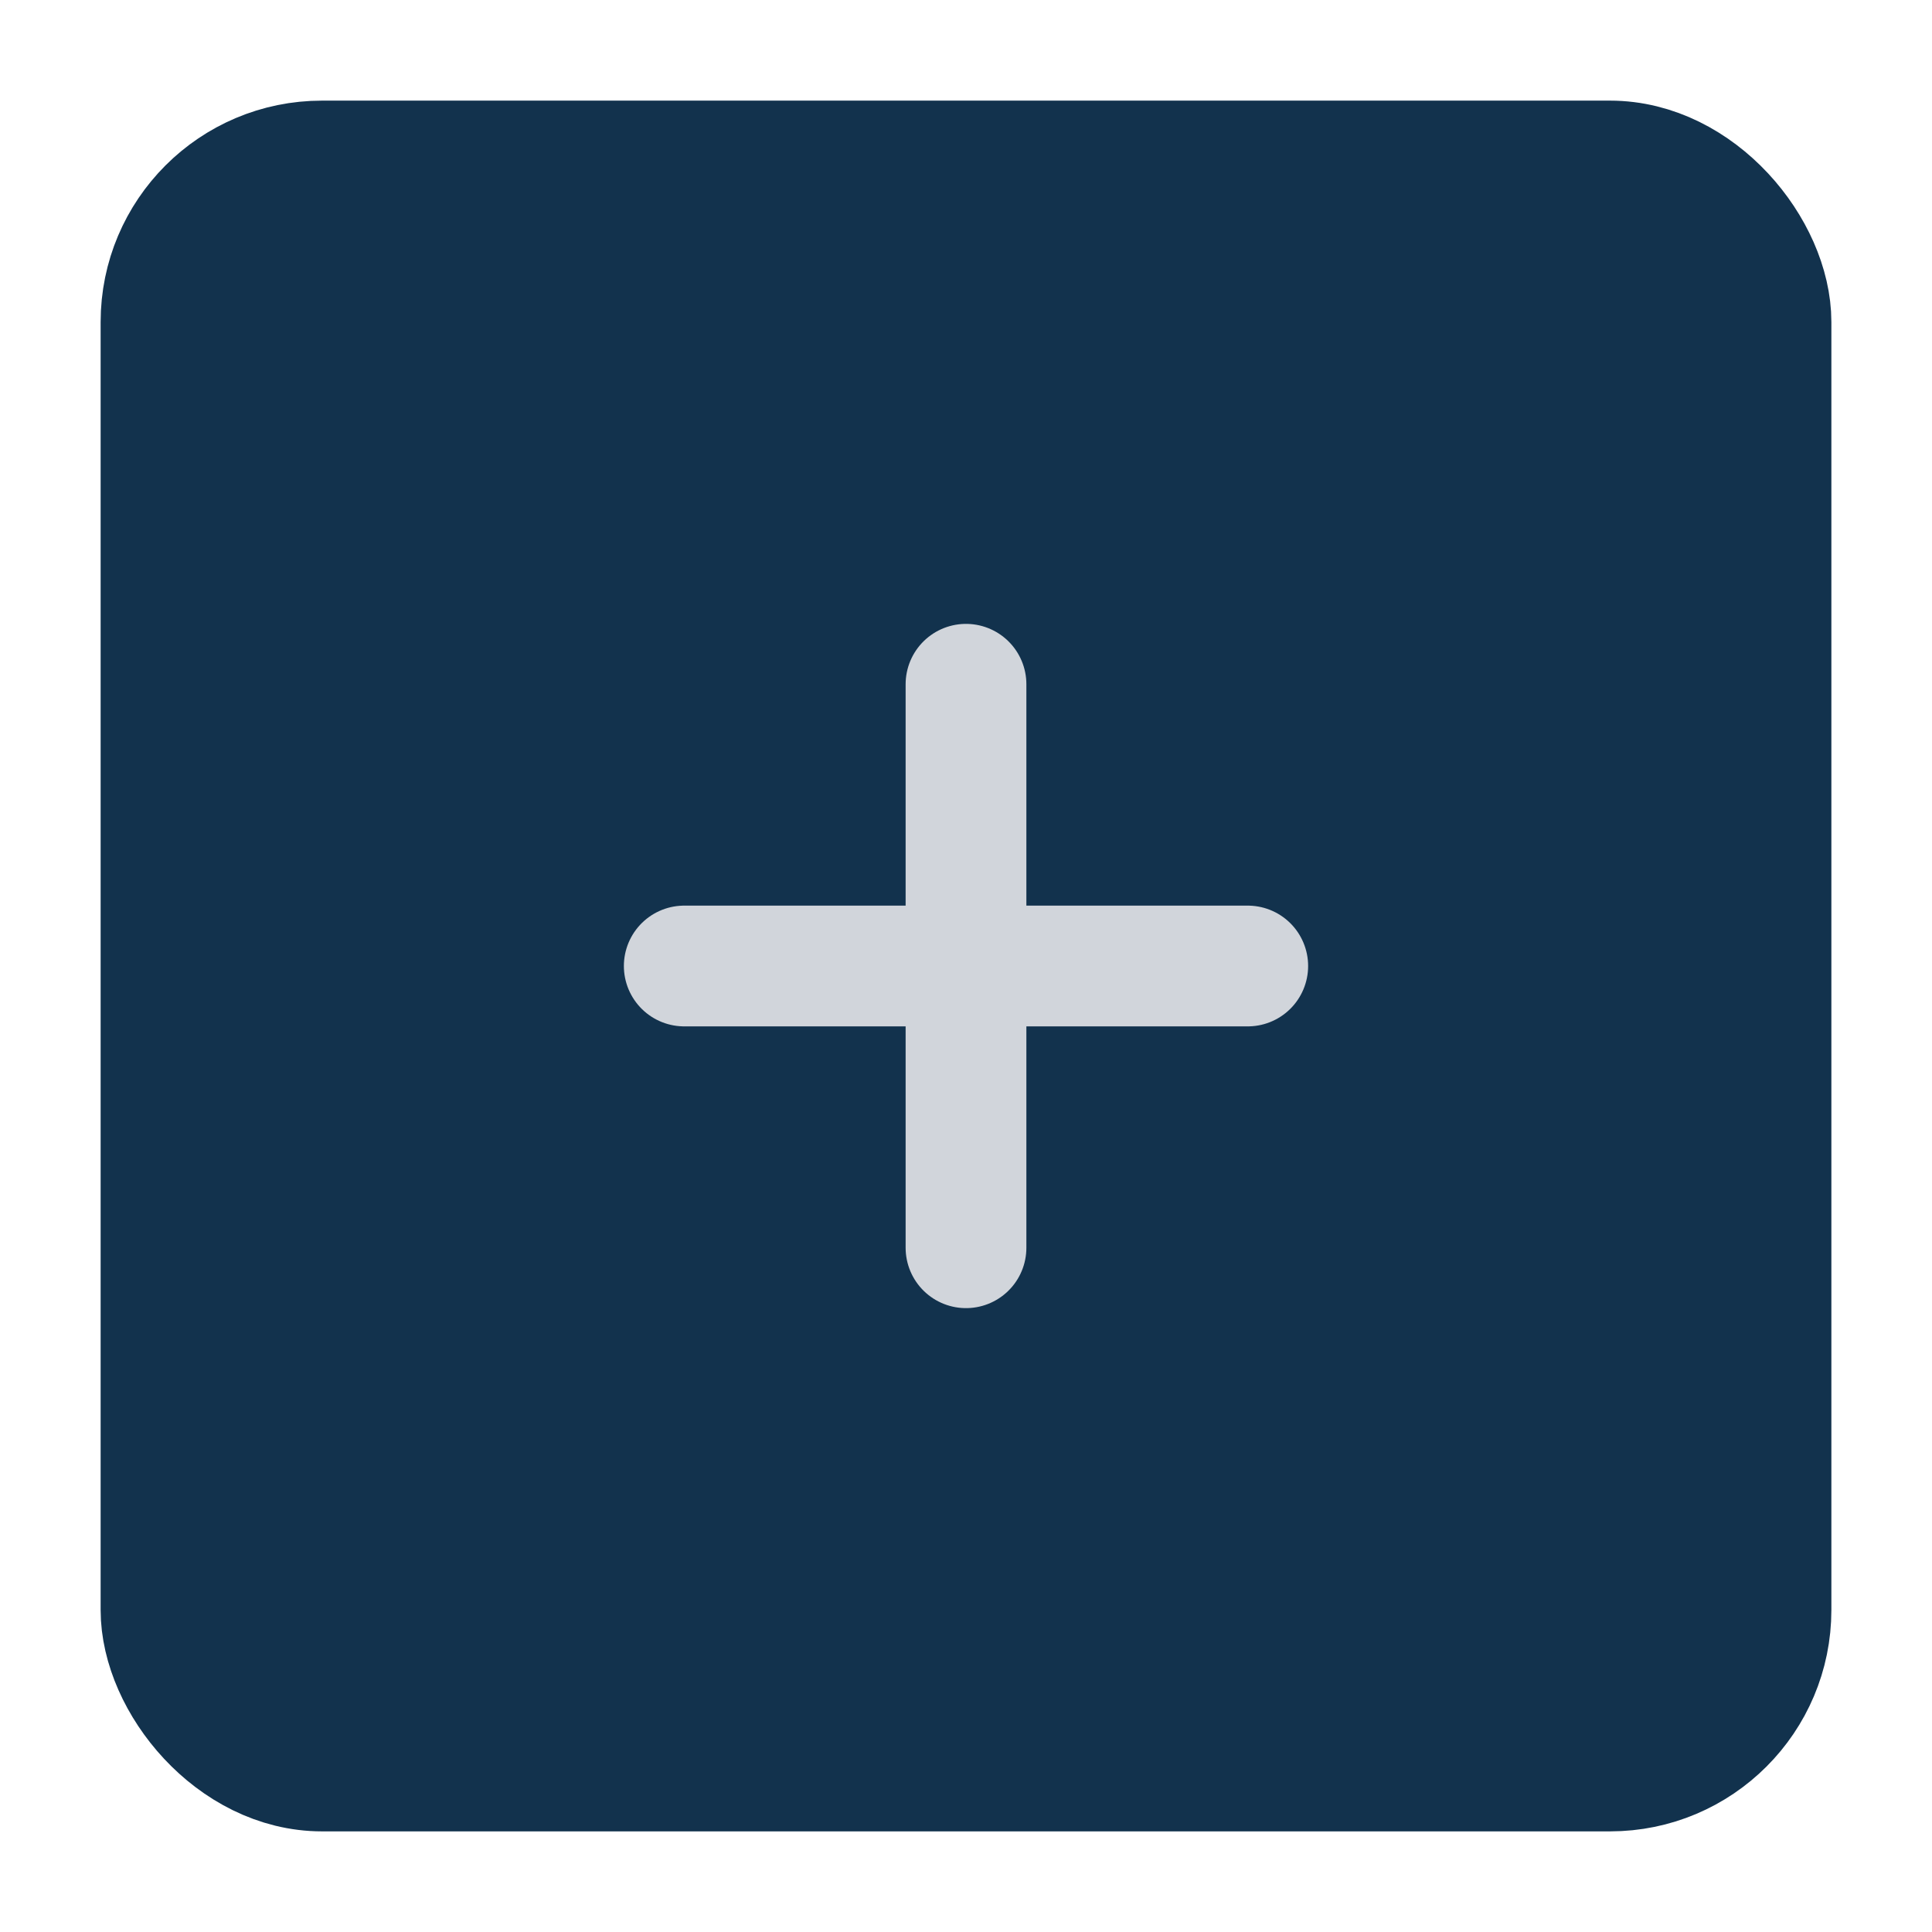 <svg width="40px" height="40px" viewBox="0 0 24 24" xmlns="http://www.w3.org/2000/svg" stroke="#12324d">

<title/>

<g id="Complete">

<g id="add-square">

<g>

<rect data-name="--Rectangle" fill="#12324d" height="20" id="_--Rectangle" rx="2" ry="2" stroke="#12324d" stroke-linecap="round" stroke-linejoin="round" stroke-width="1.5" width="20" x="2" y="2"/>

<line fill="none" stroke="#D1D5DB" stroke-linecap="round" stroke-linejoin="round" stroke-width="1.5" x1="15.5" x2="8.5" y1="12" y2="12"/>

<line fill="none" stroke="#D1D5DB" stroke-linecap="round" stroke-linejoin="round" stroke-width="1.5" x1="12" x2="12" y1="15.5" y2="8.5"/>

</g>

</g>

</g>

</svg>
